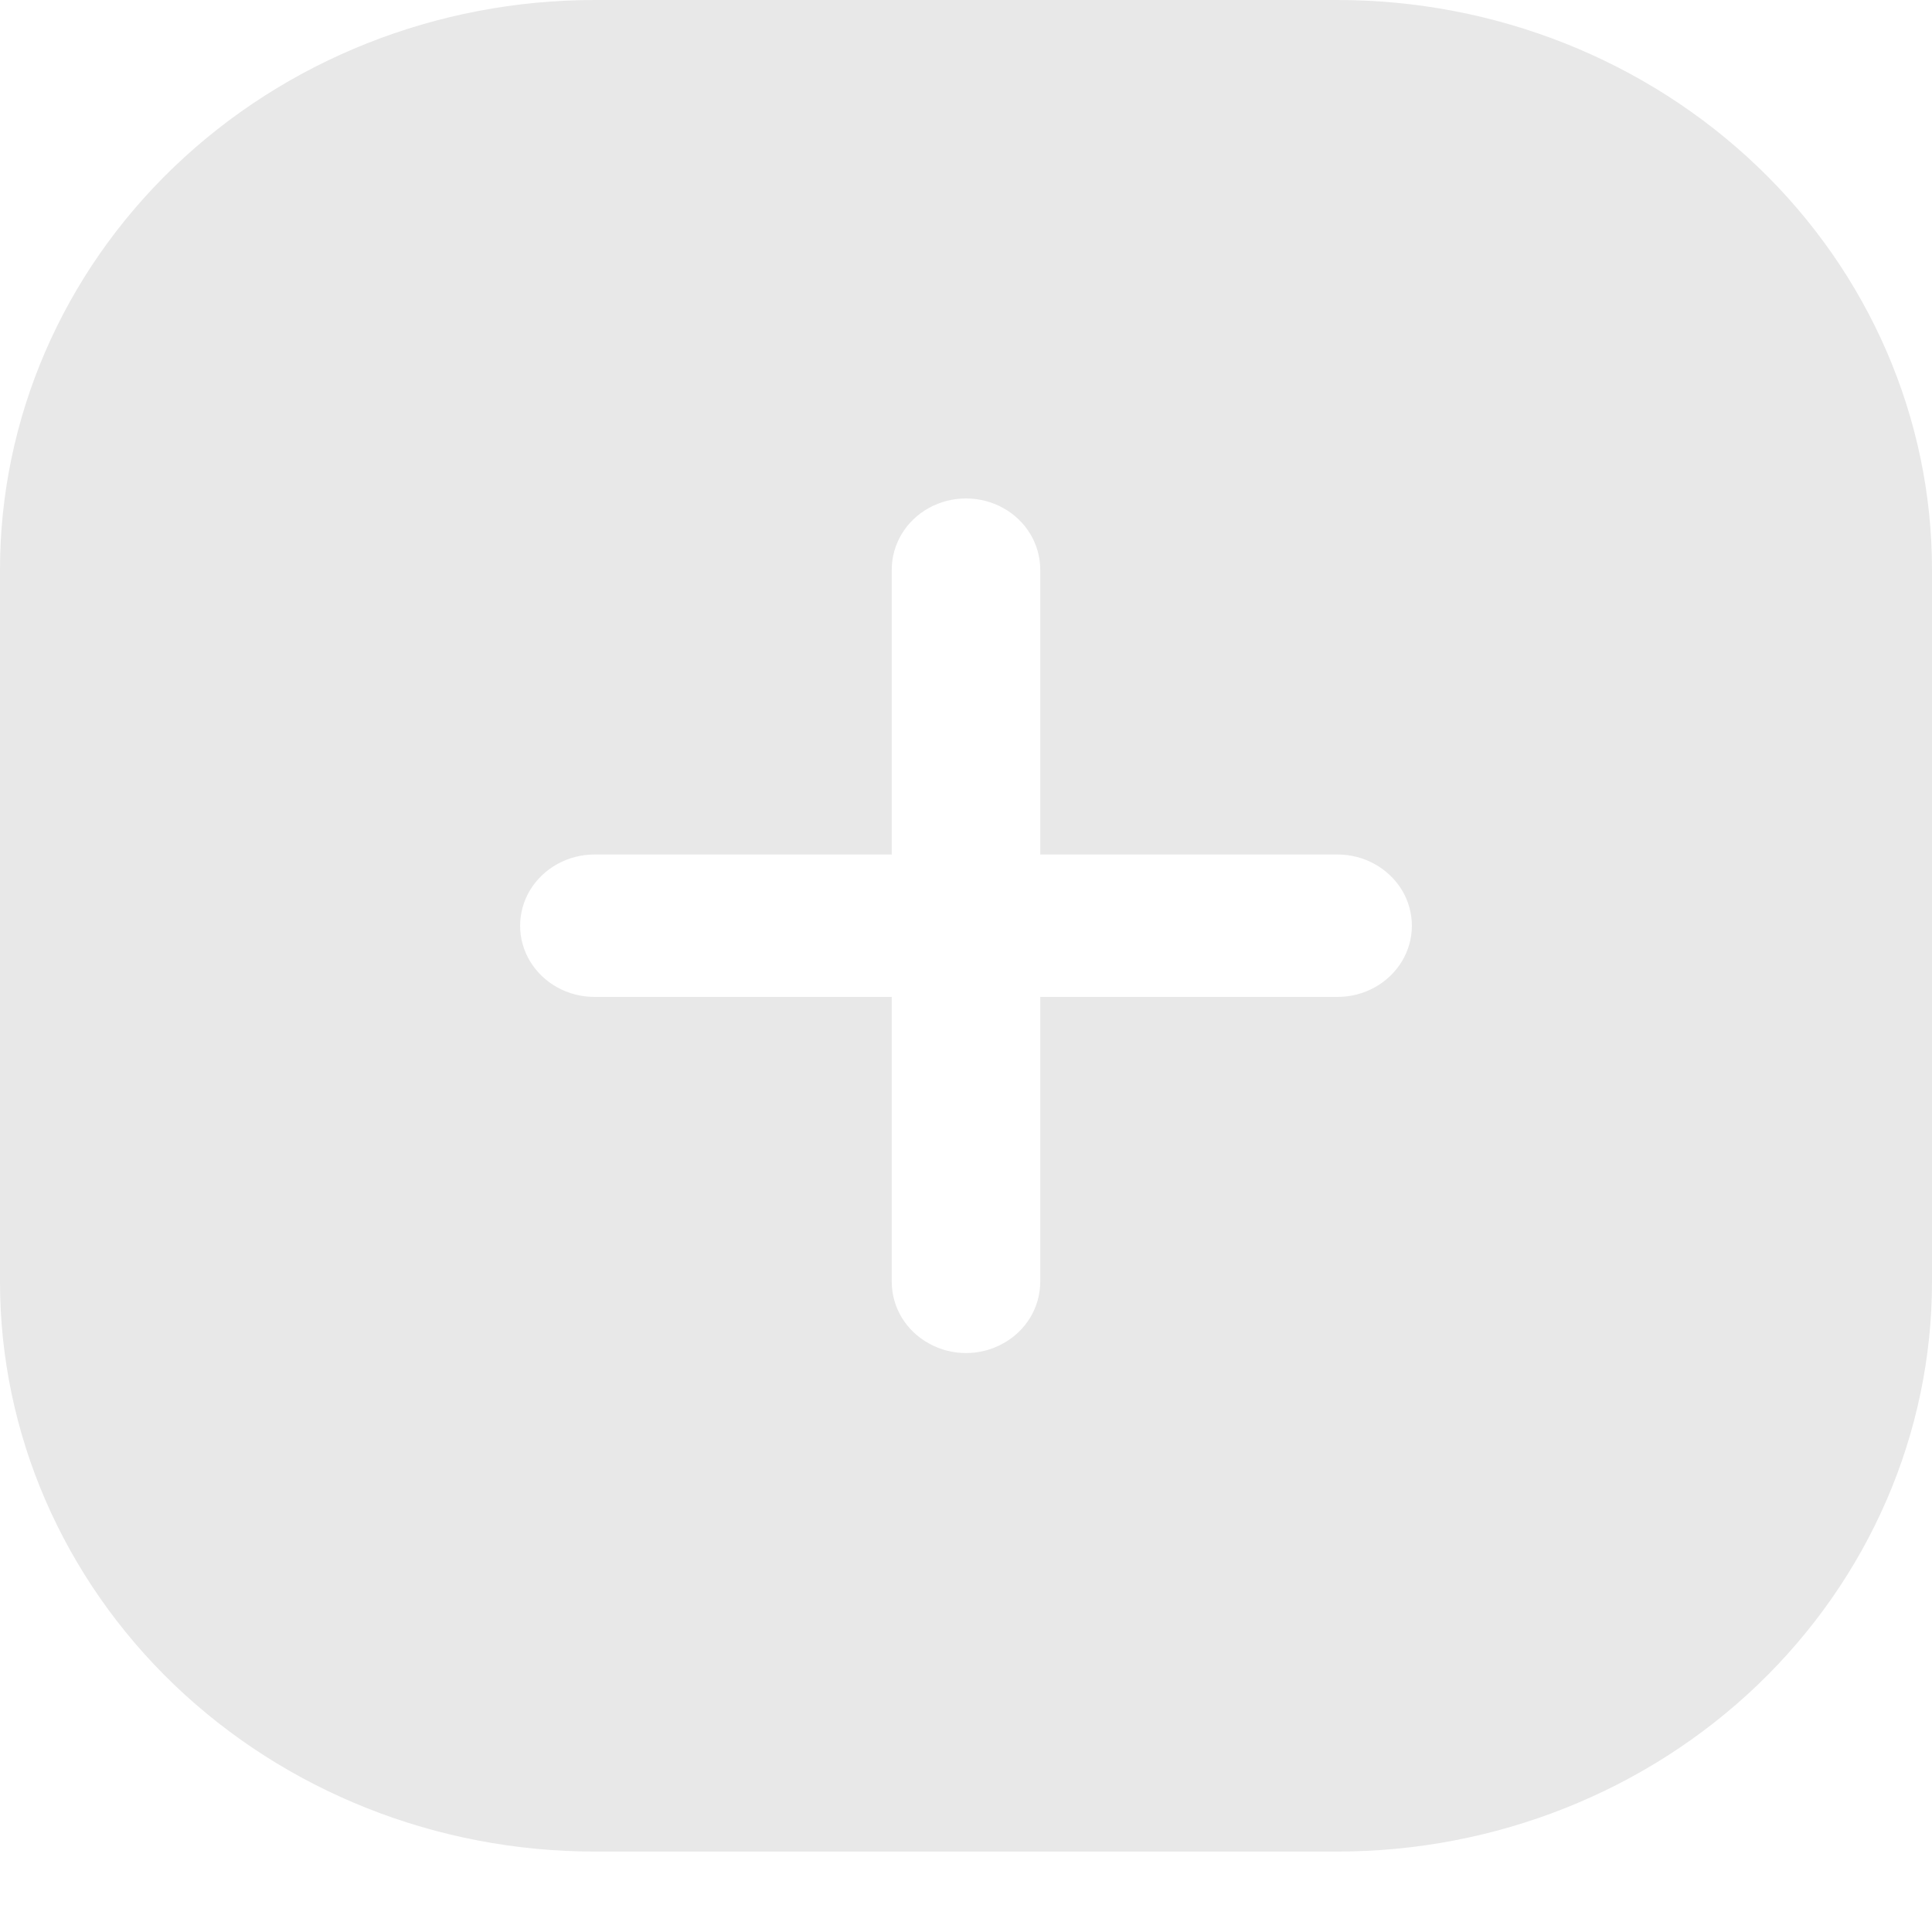 <svg width="14" height="14" viewBox="0 0 14 14" fill="none" xmlns="http://www.w3.org/2000/svg">
<path d="M9.692 0H4.308C3.165 0 2.07 0.435 1.262 1.209C0.454 1.983 0 3.033 0 4.128V9.288C0 10.383 0.454 11.433 1.262 12.208C2.07 12.982 3.165 13.417 4.308 13.417H9.692C10.835 13.417 11.93 12.982 12.738 12.208C13.546 11.433 14 10.383 14 9.288V4.128C14 3.033 13.546 1.983 12.738 1.209C11.93 0.435 10.835 0 9.692 0ZM9.692 7.224H7.538V9.288C7.538 9.473 7.436 9.643 7.269 9.735C7.103 9.828 6.897 9.828 6.731 9.735C6.564 9.643 6.462 9.473 6.462 9.288V7.224H4.308C4.115 7.224 3.938 7.126 3.841 6.966C3.745 6.807 3.745 6.61 3.841 6.45C3.938 6.291 4.115 6.192 4.308 6.192H6.462V4.128C6.462 3.944 6.564 3.773 6.731 3.681C6.897 3.589 7.103 3.589 7.269 3.681C7.436 3.773 7.538 3.944 7.538 4.128V6.192H9.692C9.885 6.192 10.062 6.291 10.159 6.45C10.255 6.61 10.255 6.807 10.159 6.966C10.062 7.126 9.885 7.224 9.692 7.224Z" fill="#E8E8E8"/>
</svg>
